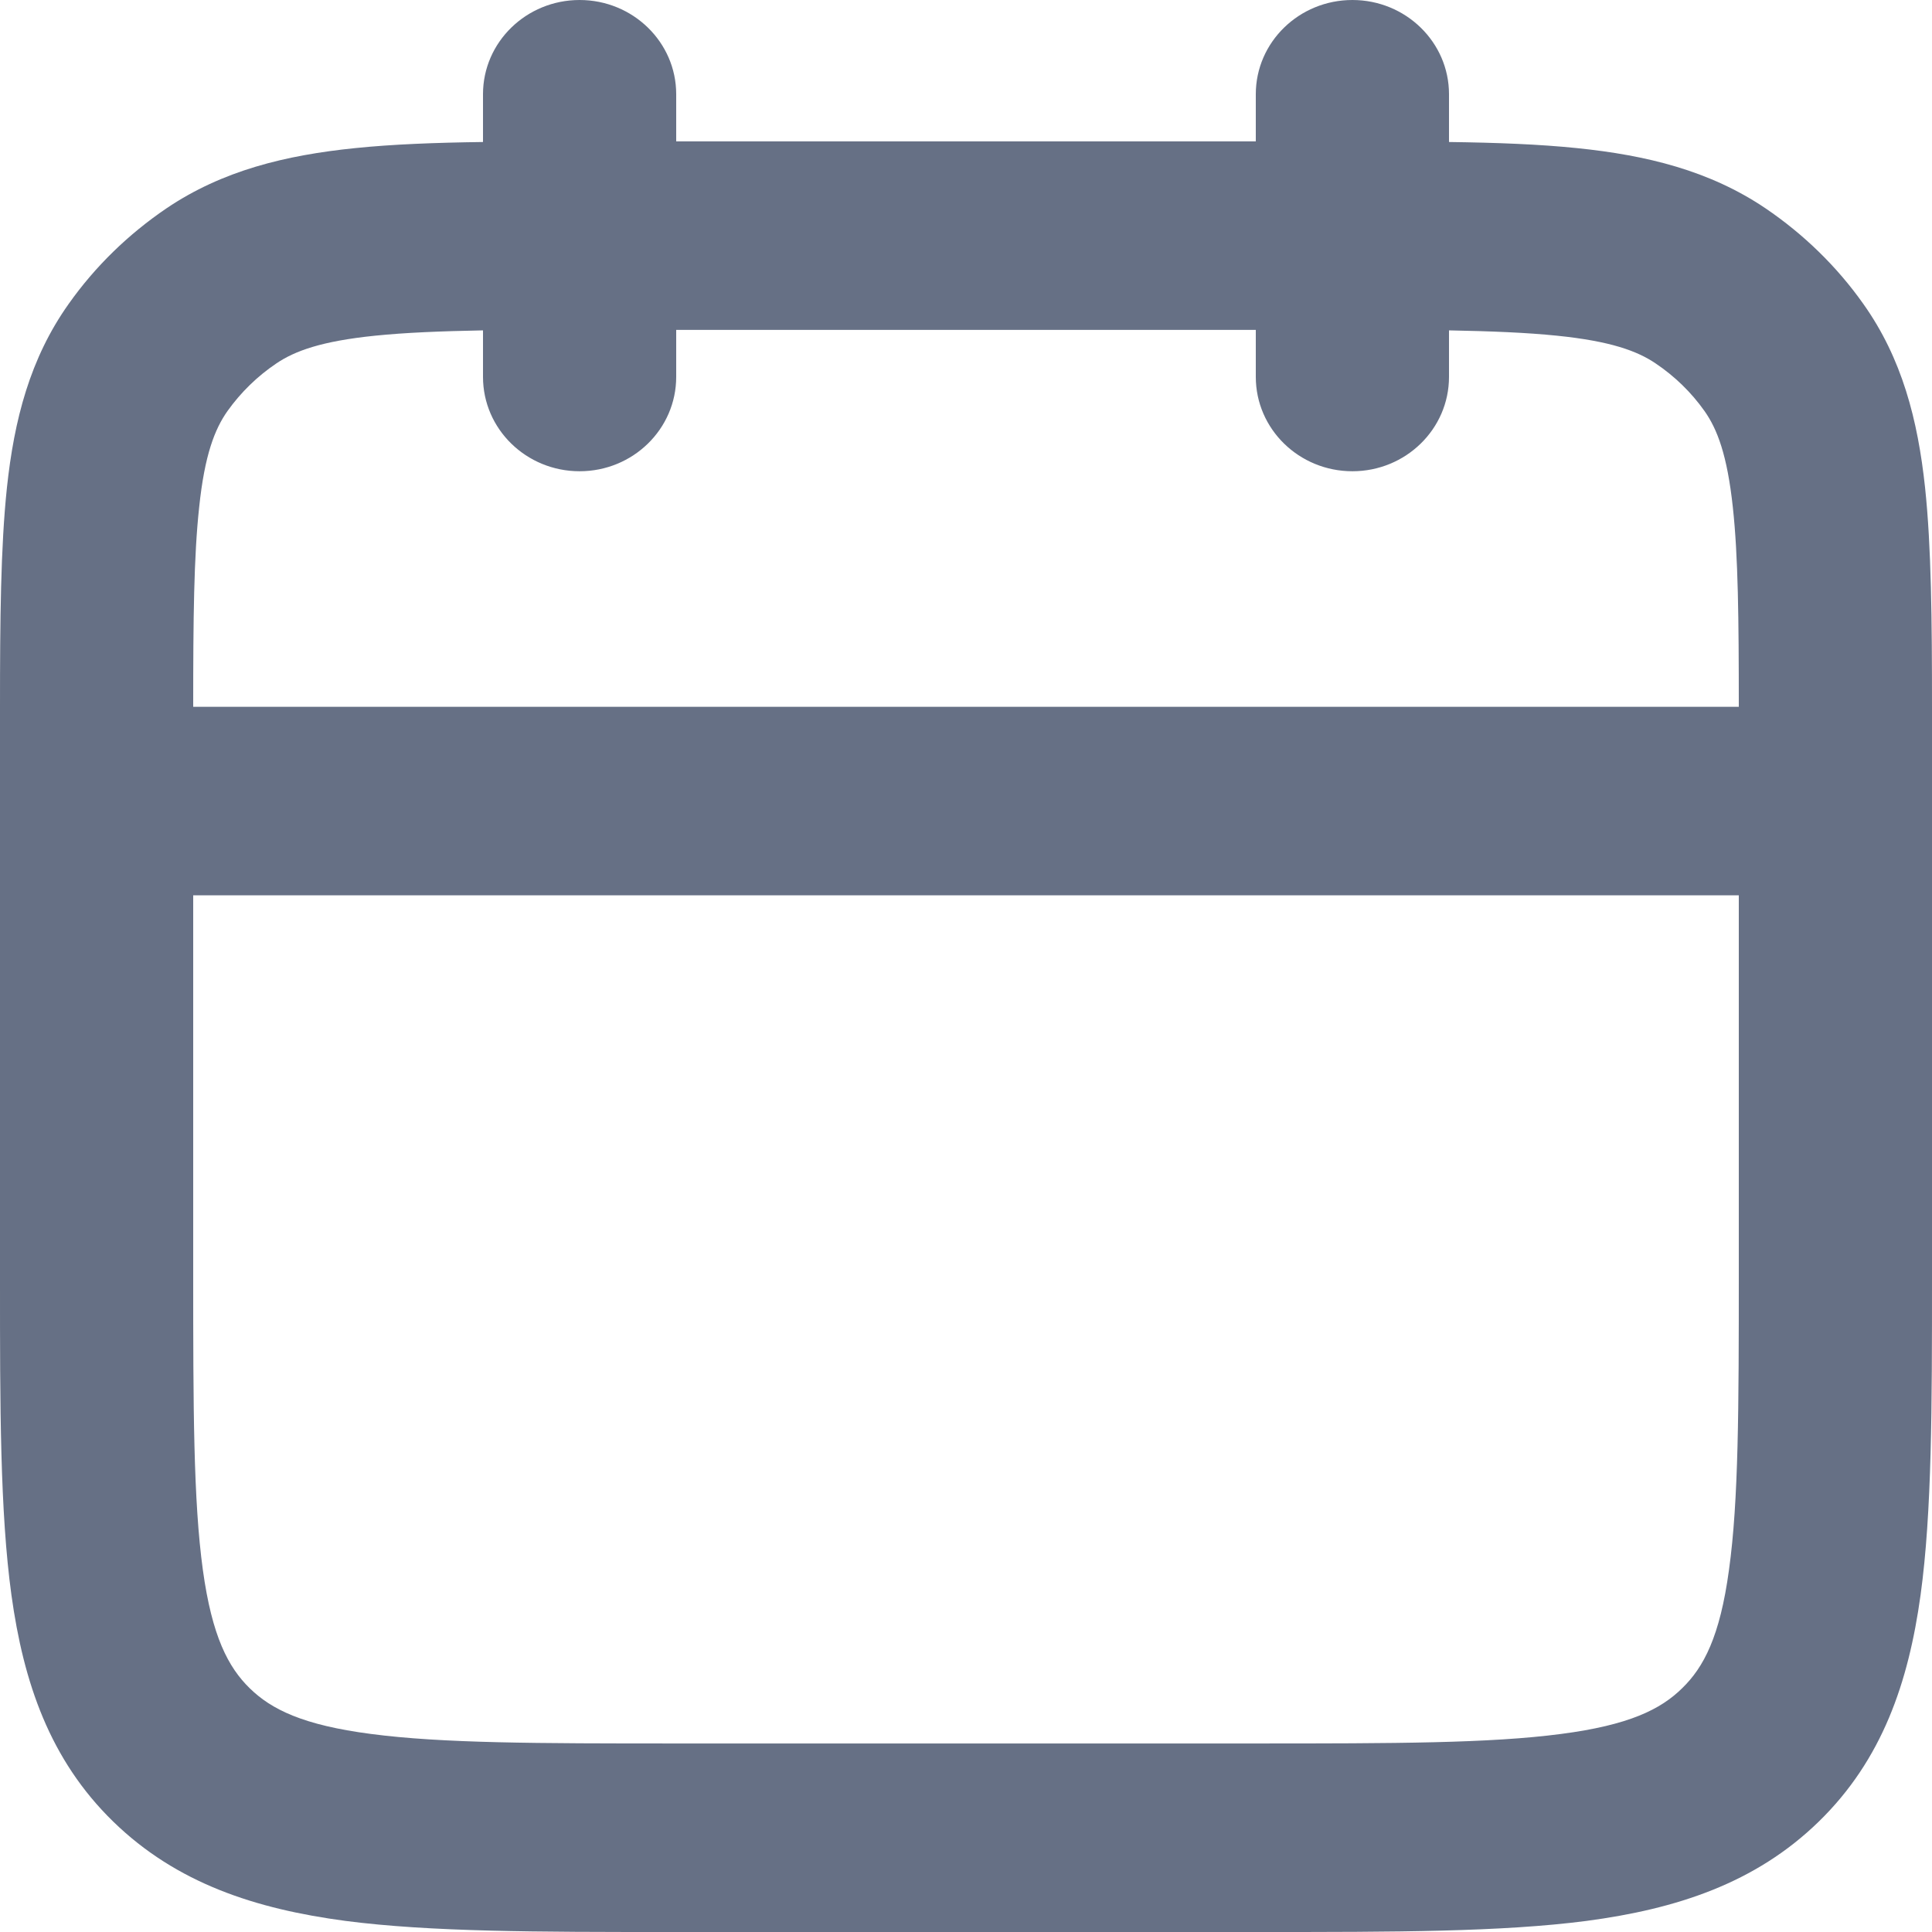 <svg width="12" height="12" viewBox="0 0 12 12" fill="none" xmlns="http://www.w3.org/2000/svg">
<path fill-rule="evenodd" clip-rule="evenodd" d="M4.2 0.585C4.2 0.262 3.931 2.48818e-06 3.6 2.48818e-06C3.269 2.48818e-06 3 0.262 3 0.585V0.882C2.702 0.886 2.438 0.896 2.205 0.92C1.774 0.964 1.382 1.059 1.034 1.294C0.797 1.455 0.591 1.655 0.427 1.887C0.186 2.226 0.088 2.608 0.043 3.029C0.004 3.399 0 3.851 7.13732e-06 4.39V4.48V4.542V7.944C-9.33298e-05 8.736 -9.33115e-05 9.39 0.071 9.907C0.146 10.45 0.309 10.93 0.703 11.314C1.097 11.698 1.588 11.857 2.145 11.931C2.675 12 3.345 12 4.158 12H7.842C8.655 12 9.325 12 9.855 11.931C10.412 11.857 10.903 11.698 11.297 11.314C11.691 10.93 11.854 10.45 11.929 9.907C12 9.39 12 8.736 12 7.944V4.542V4.488V4.39C12 3.851 11.996 3.399 11.957 3.029C11.912 2.608 11.814 2.226 11.573 1.887C11.409 1.655 11.203 1.455 10.966 1.294C10.618 1.059 10.226 0.964 9.795 0.92C9.562 0.896 9.298 0.886 9 0.882V0.585C9 0.262 8.731 0 8.4 0C8.069 0 7.8 0.262 7.8 0.585V0.878H4.2L4.2 0.585ZM10.8 4.39C10.8 3.842 10.796 3.454 10.763 3.151C10.728 2.825 10.666 2.665 10.587 2.553C10.505 2.437 10.402 2.337 10.283 2.257C10.169 2.18 10.004 2.119 9.67 2.085C9.484 2.066 9.266 2.057 9 2.052V2.341C9 2.665 8.731 2.927 8.4 2.927C8.069 2.927 7.8 2.665 7.8 2.341V2.049H4.2V2.341C4.2 2.665 3.931 2.927 3.6 2.927C3.269 2.927 3 2.665 3 2.341V2.052C2.734 2.057 2.516 2.066 2.33 2.085C1.996 2.119 1.831 2.18 1.717 2.257C1.598 2.337 1.495 2.438 1.413 2.553C1.334 2.665 1.271 2.825 1.237 3.151C1.204 3.454 1.2 3.842 1.2 4.39H10.8ZM1.2 5.561V7.902C1.2 8.747 1.201 9.321 1.26 9.751C1.317 10.165 1.418 10.356 1.551 10.486C1.685 10.617 1.881 10.715 2.305 10.77C2.746 10.828 3.335 10.829 4.2 10.829H7.8C8.666 10.829 9.254 10.828 9.695 10.77C10.119 10.715 10.315 10.617 10.448 10.486C10.582 10.356 10.683 10.165 10.739 9.751C10.799 9.321 10.8 8.747 10.8 7.902V5.561H1.2Z" fill="#667085"/>
</svg>
